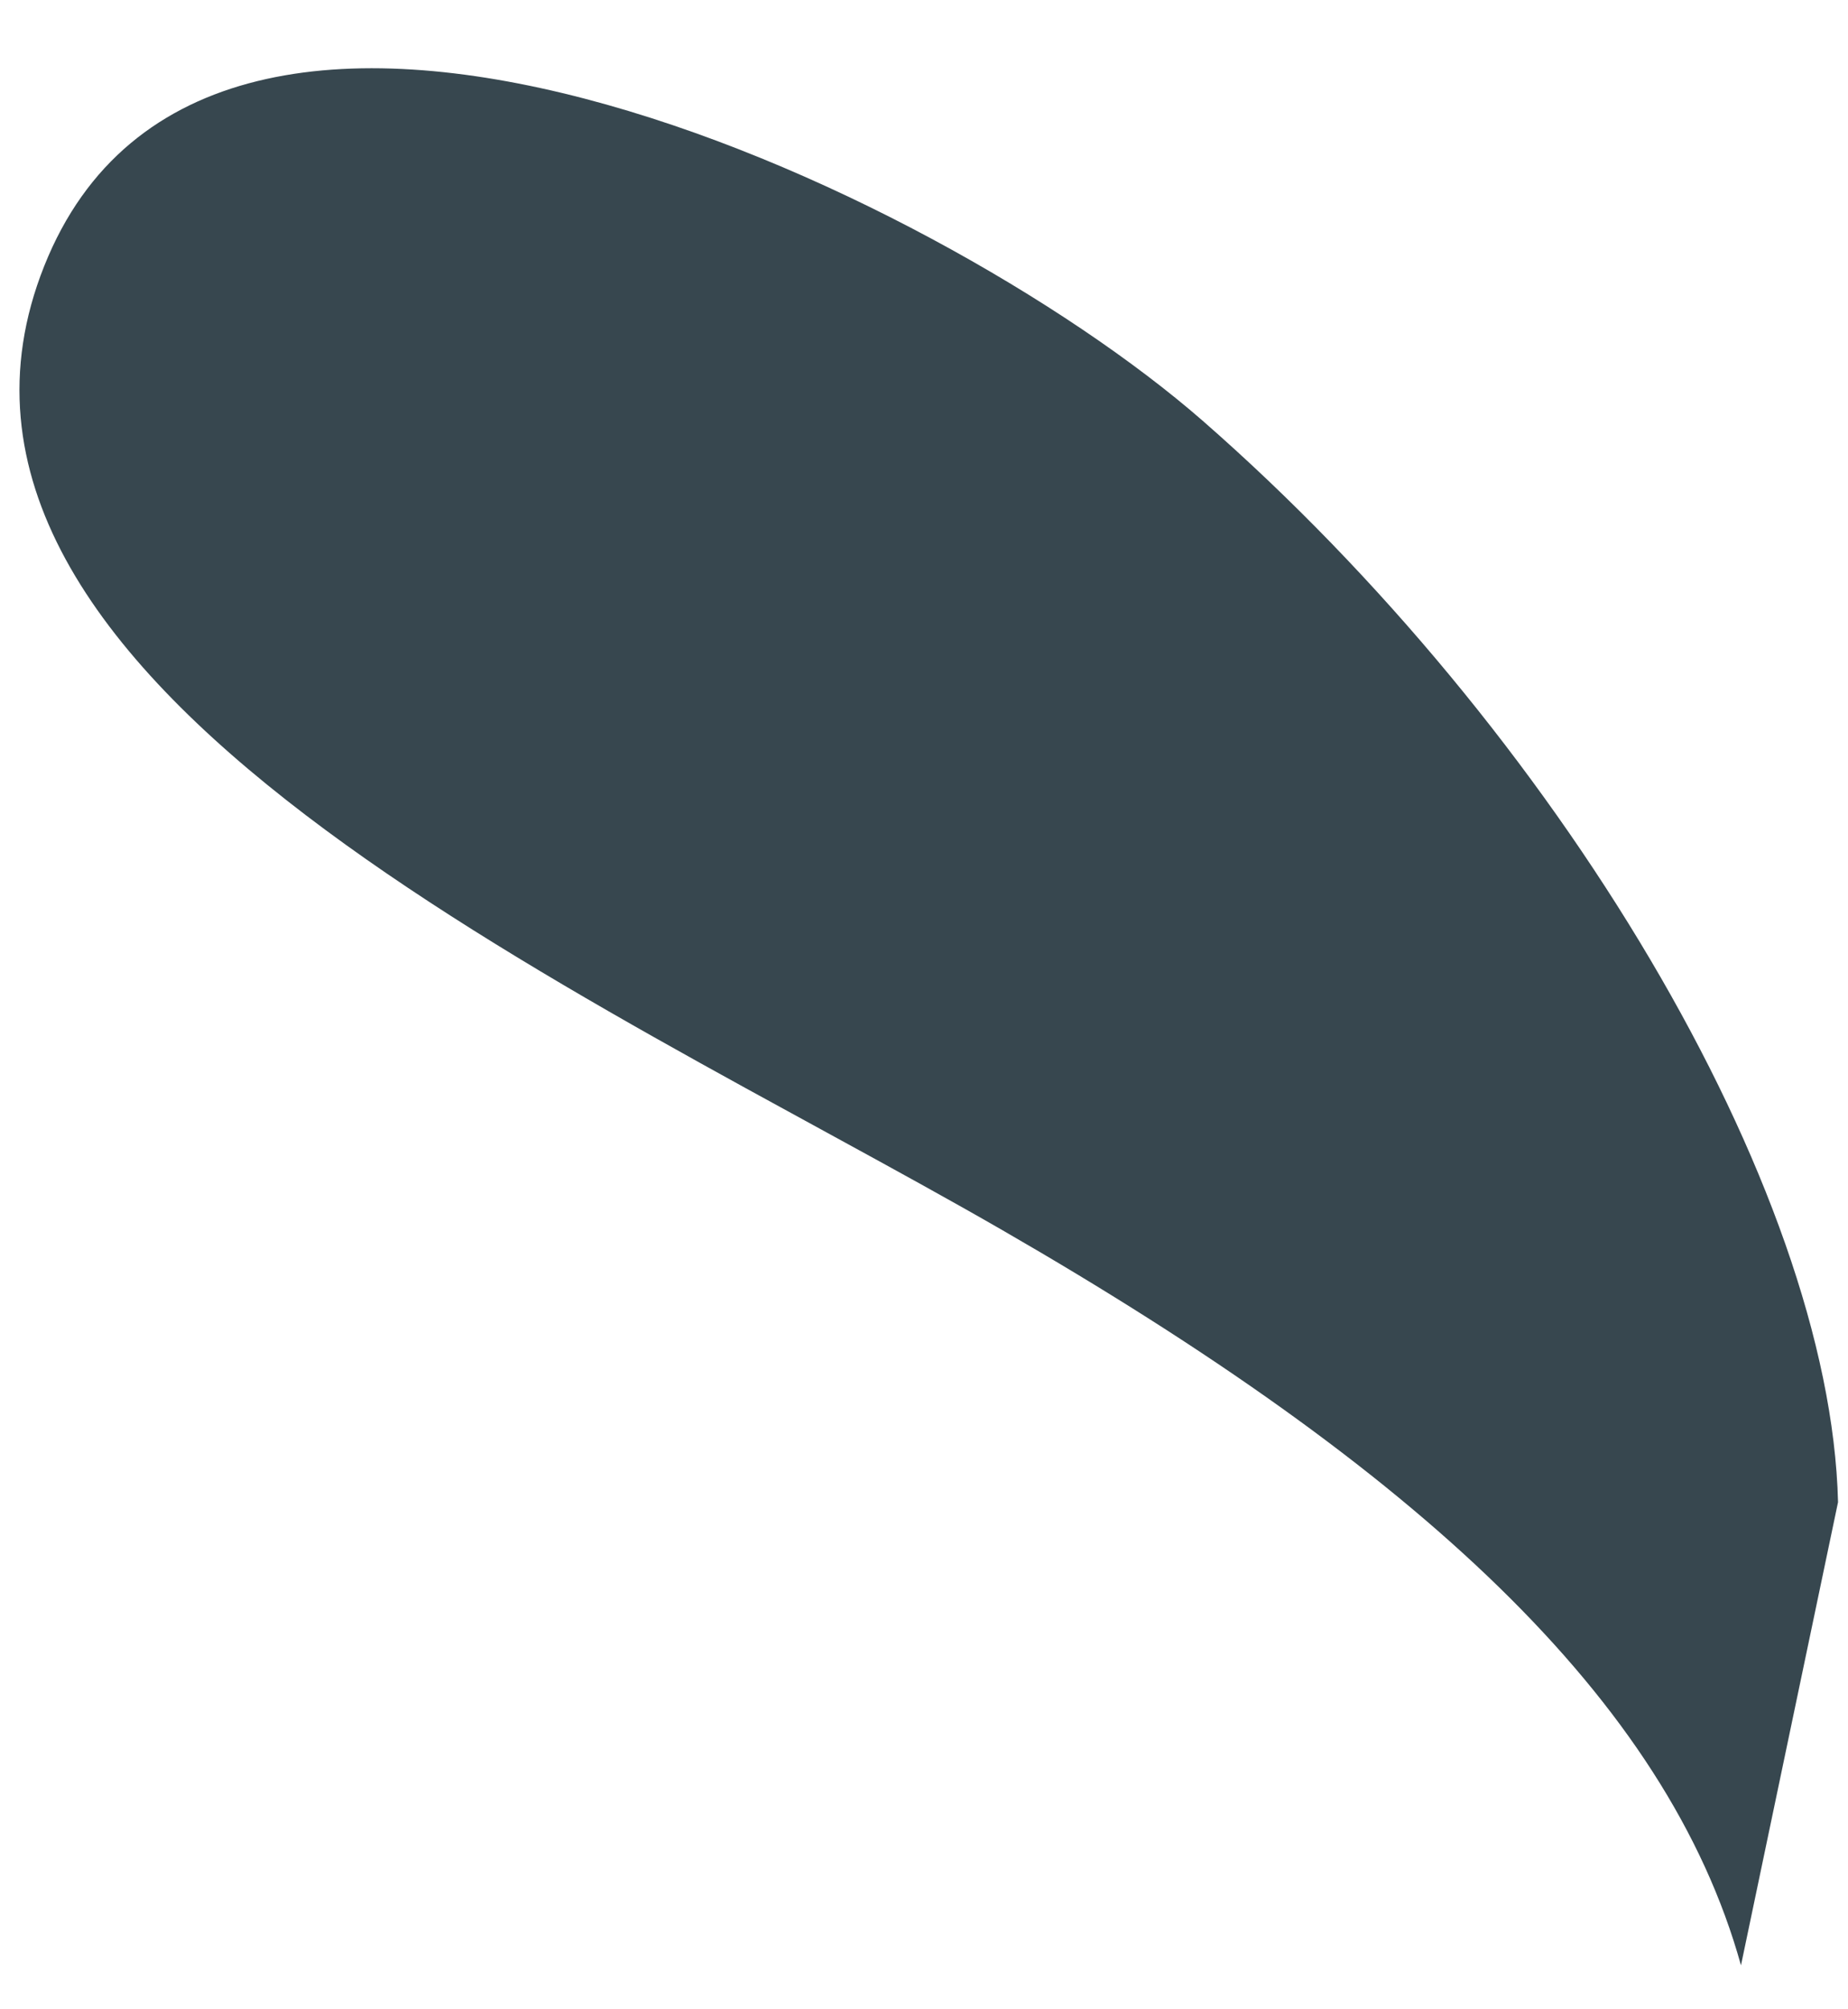 <?xml version="1.0" encoding="UTF-8" standalone="no"?><svg width='23' height='25' viewBox='0 0 23 25' fill='none' xmlns='http://www.w3.org/2000/svg'>
<path d='M21.668 24.453C20.746 21.138 17.63 18.277 12.472 15.304C7.314 12.332 -1.517 8.501 0.55 3.311C2.616 -1.879 11.605 2.301 14.967 5.234C19.371 9.081 22.78 14.772 22.876 18.69L21.668 24.453Z' fill='#37474F'/>
</svg>
